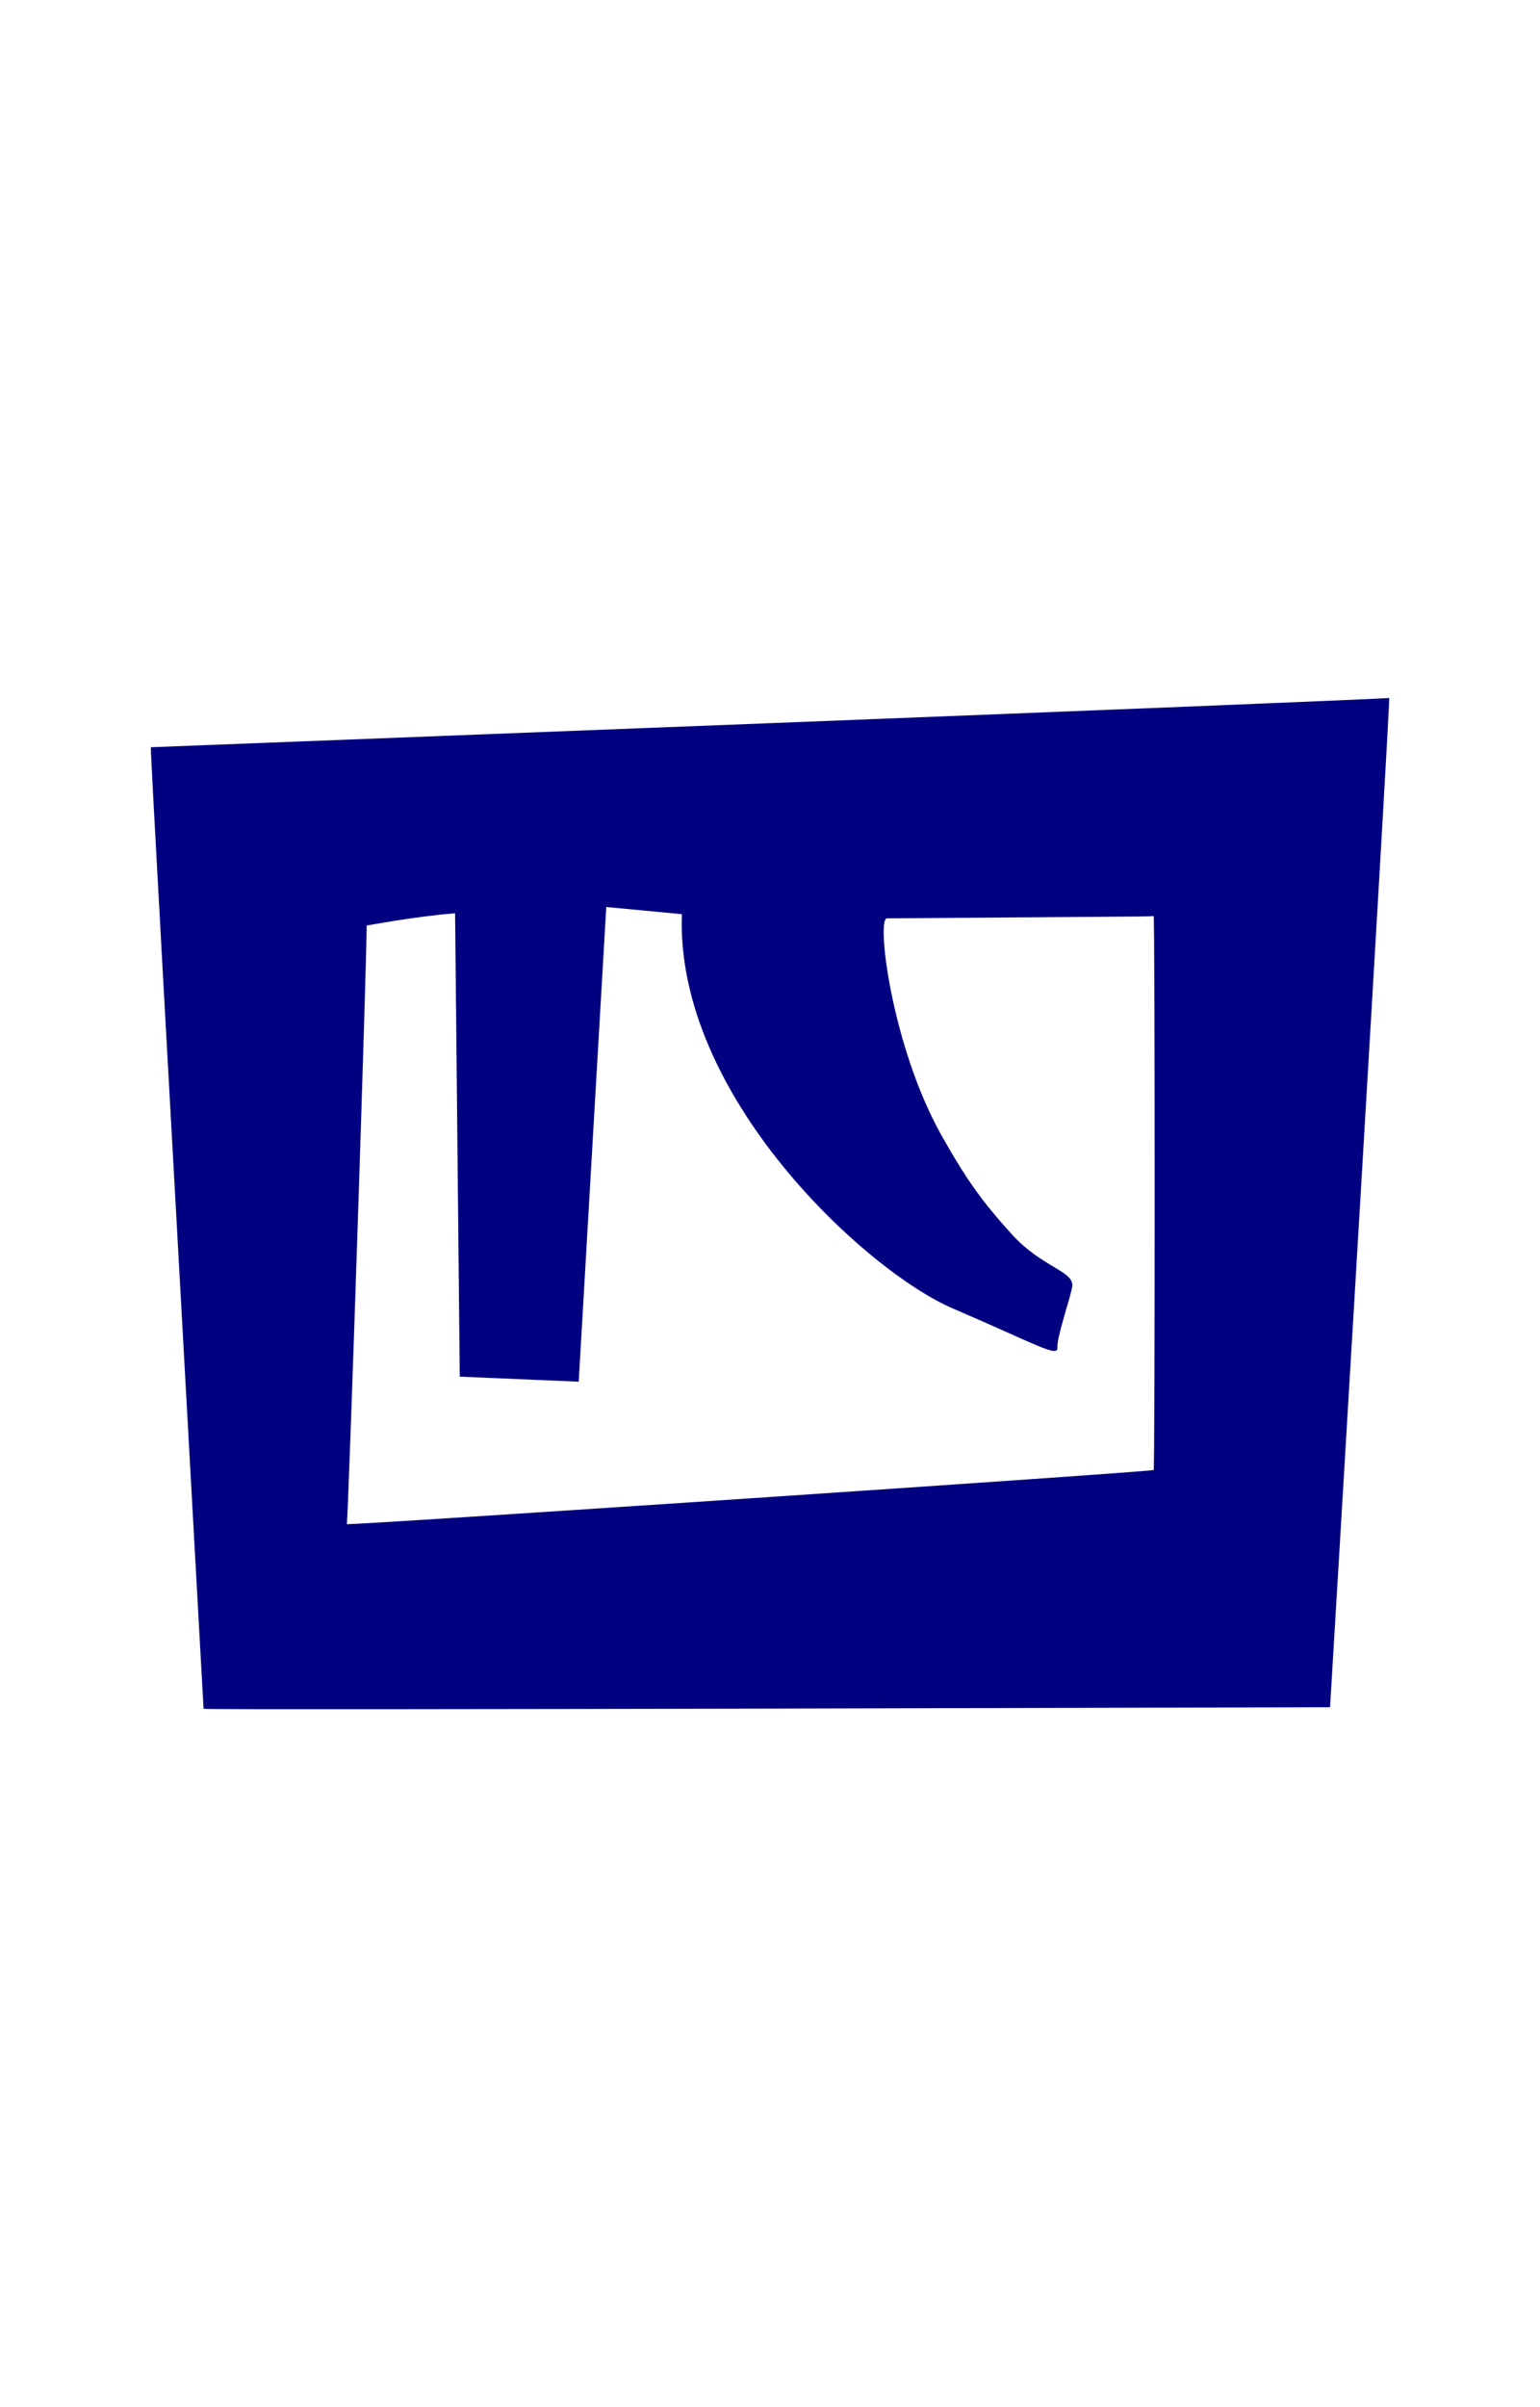 <svg height="100" width="64" xmlns="http://www.w3.org/2000/svg" xmlns:xlink="http://www.w3.org/1999/xlink">
  <path stroke-width="0" fill="navy" d="m6.267,31.042c0,0 51.521,-1.984 51.466,-2.05c0.056,0.066 -2.458,41.931 -2.458,41.931c0,0 -46.759,0.132 -46.815,0.066c-1.64,-29.622 -2.202,-39.624 -2.192,-39.943c8.452,6.912 8.981,7.36 8.967,7.343c0.056,0.066 -0.767,24.994 -0.823,24.928c0.056,0.066 33.587,-2.183 33.532,-2.249c0.028,0.033 0.042,-5.704 0.042,-11.458c0,-5.754 -0.014,-11.524 -0.042,-11.558c0.007,0.008 -0.182,0.015 -0.597,0.022c-0.207,0.004 -2.605,0.02 -5.063,0.038c-2.458,0.017 -4.976,0.035 -5.425,0.039c-0.449,0.005 0.198,5.357 2.29,9.056c1.046,1.85 1.694,2.739 2.906,4.075c1.213,1.335 2.51,1.511 2.51,2.106c-0,0.297 -0.653,2.142 -0.621,2.583c0.032,0.442 -0.766,-0.074 -4.354,-1.617c-3.588,-1.543 -11.529,-8.825 -11.252,-16.377l-3.143,-0.297l-1.145,19.72l-4.943,-0.21l-0.194,-19.251c-1.786,0.144 -3.694,0.527 -3.708,0.51c0.056,0.066 -8.939,-7.407 -8.939,-7.407z" />
</svg>